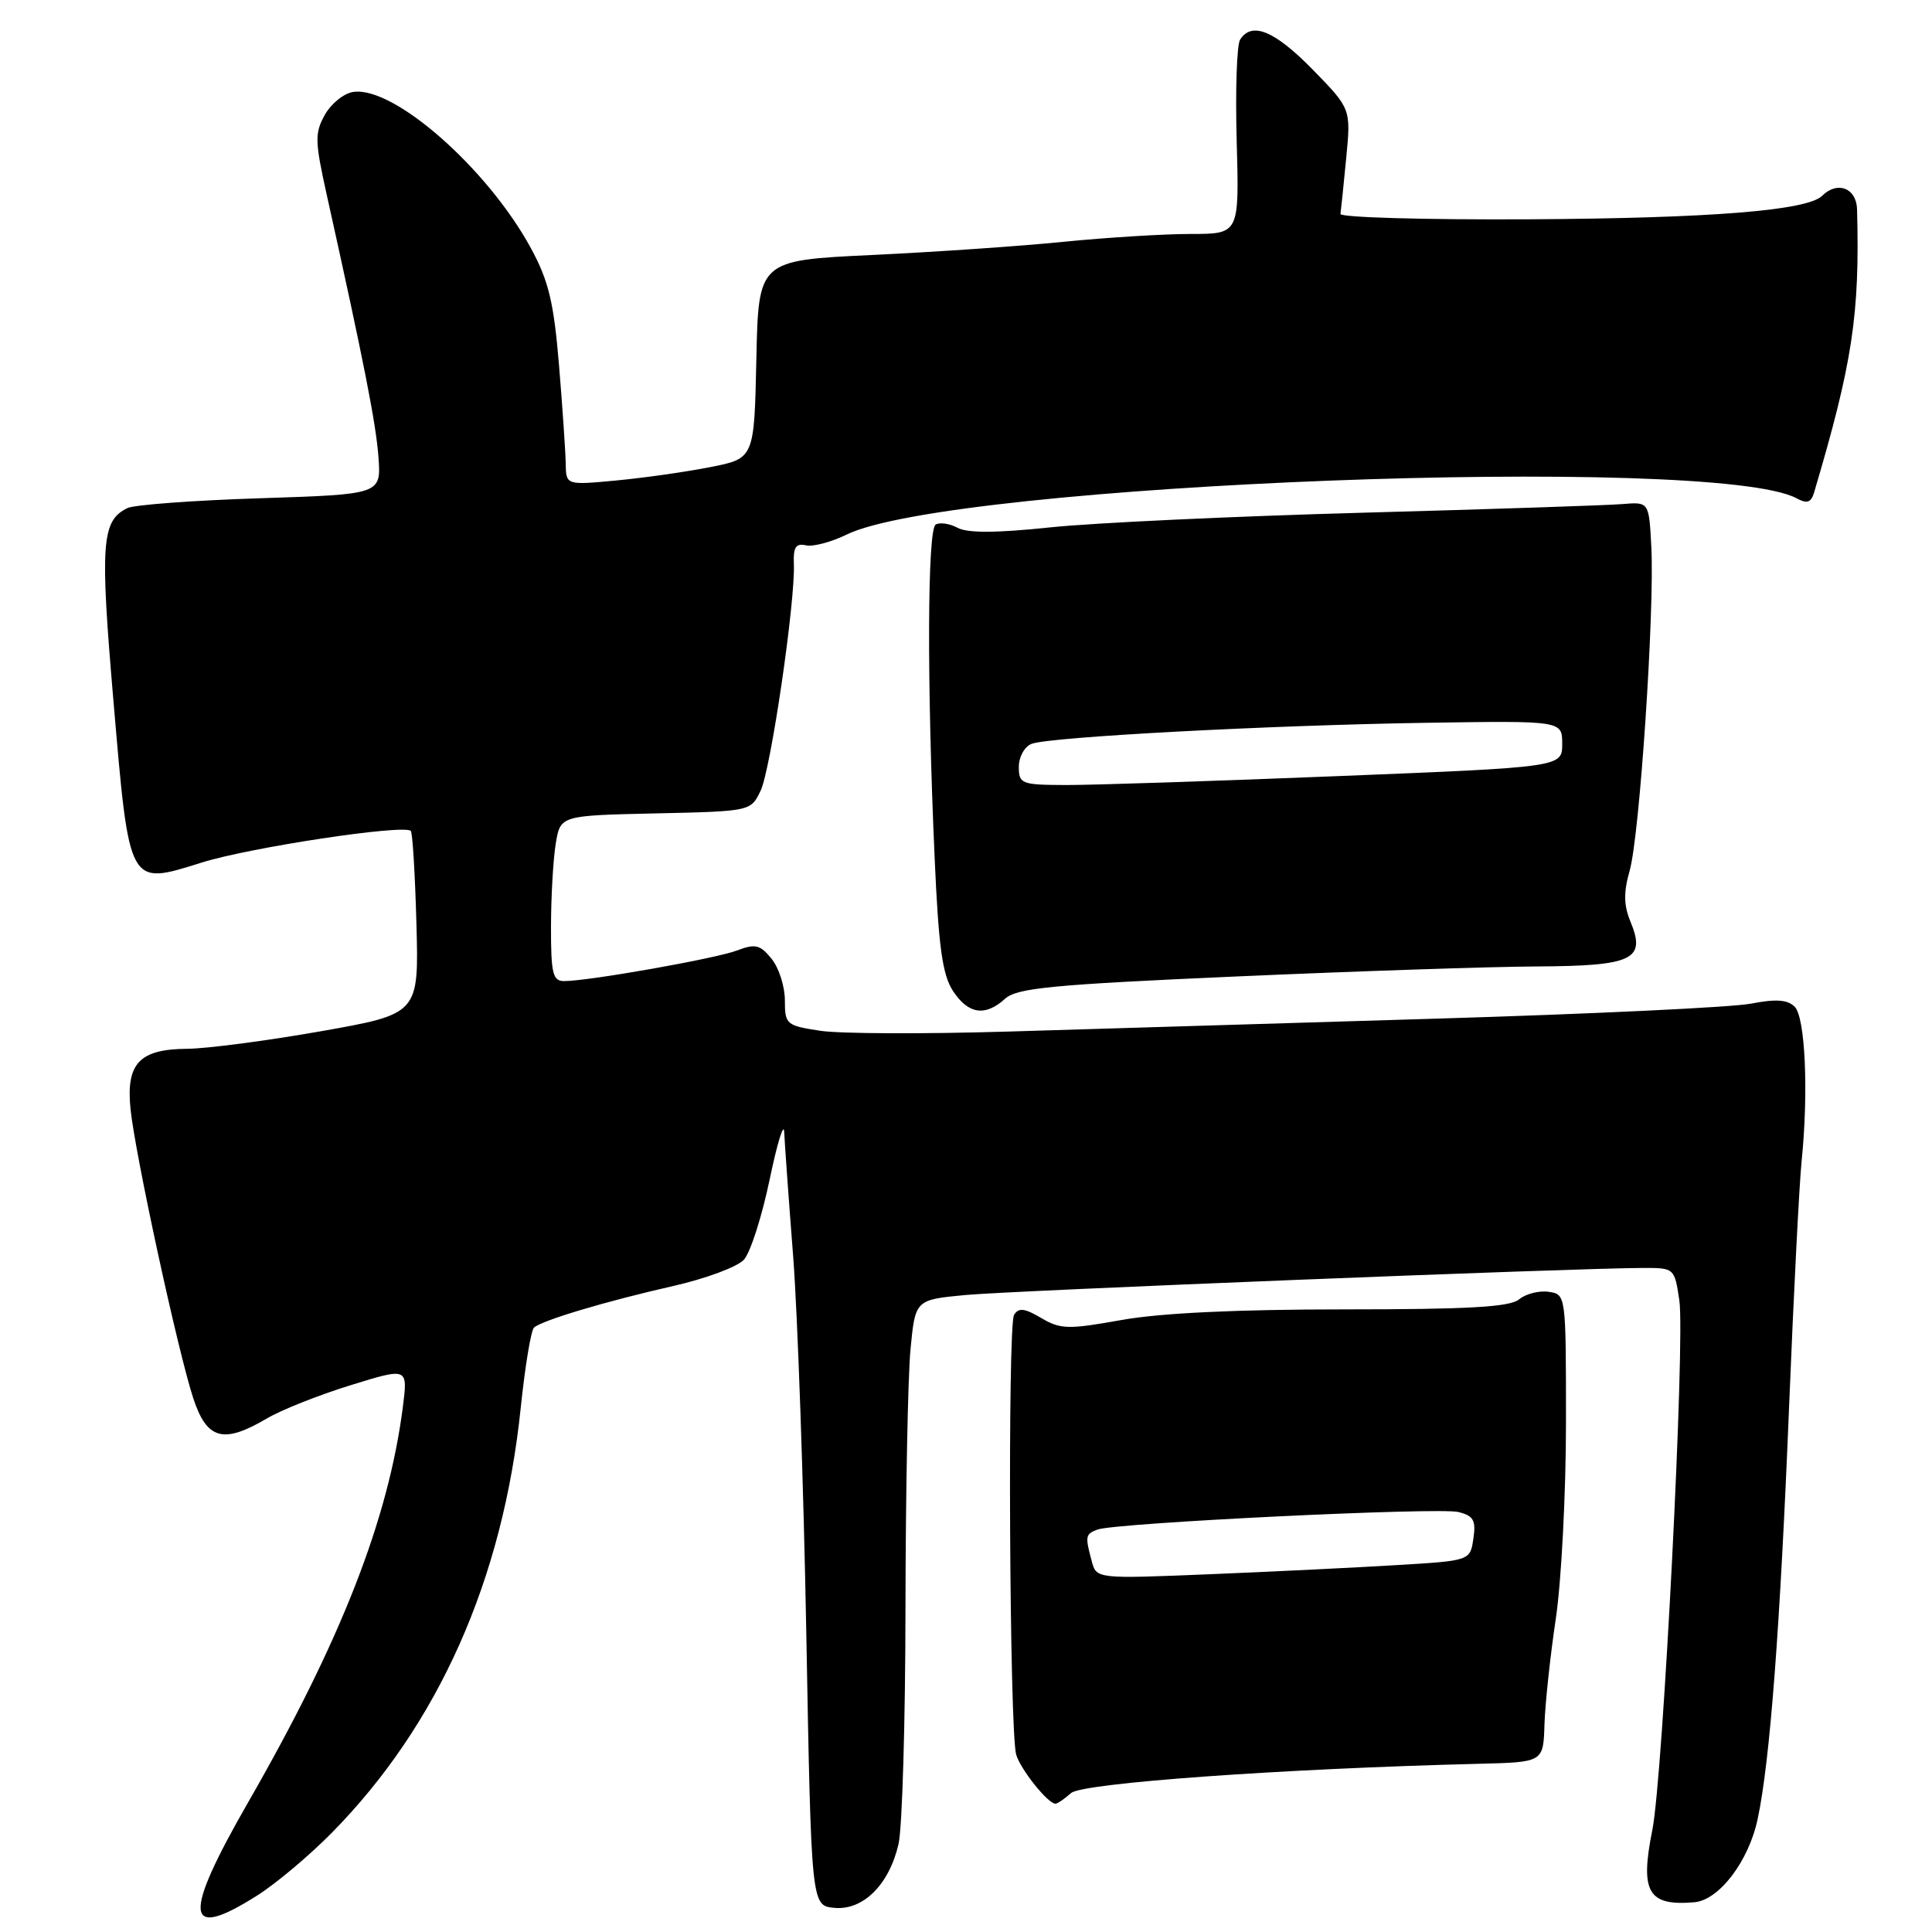<?xml version="1.0" encoding="UTF-8" standalone="no"?>
<!DOCTYPE svg PUBLIC "-//W3C//DTD SVG 1.1//EN" "http://www.w3.org/Graphics/SVG/1.1/DTD/svg11.dtd" >
<svg xmlns="http://www.w3.org/2000/svg" xmlns:xlink="http://www.w3.org/1999/xlink" version="1.1" viewBox="0 0 256 256">
 <g >
 <path fill="currentColor"
d=" M 34.10 251.15 C 36.57 249.59 40.99 245.87 43.92 242.90 C 58.09 228.54 66.65 209.29 69.00 186.54 C 69.57 181.05 70.36 176.27 70.76 175.91 C 71.83 174.95 80.30 172.42 89.26 170.39 C 93.53 169.42 97.72 167.86 98.57 166.92 C 99.43 165.98 100.95 161.22 101.97 156.35 C 102.98 151.48 103.86 148.62 103.91 150.00 C 103.97 151.38 104.50 158.80 105.10 166.50 C 105.69 174.20 106.48 196.70 106.84 216.50 C 107.50 252.50 107.50 252.50 110.53 252.80 C 114.35 253.17 117.81 249.75 119.06 244.35 C 119.55 242.23 119.97 228.12 119.98 213.00 C 120.00 197.88 120.30 182.51 120.64 178.87 C 121.27 172.23 121.27 172.23 127.88 171.60 C 134.12 171.01 208.66 168.03 217.69 168.01 C 221.86 168.00 221.88 168.02 222.52 172.30 C 223.31 177.53 220.35 235.50 218.94 242.50 C 217.29 250.72 218.37 252.58 224.50 252.06 C 227.77 251.79 231.70 246.65 232.89 241.07 C 234.53 233.44 235.88 215.67 237.08 186.00 C 237.67 171.43 238.41 157.03 238.71 154.00 C 239.66 144.74 239.21 134.78 237.80 133.39 C 236.85 132.45 235.30 132.35 232.00 132.99 C 229.53 133.47 210.85 134.36 190.50 134.97 C 170.15 135.58 144.50 136.35 133.49 136.69 C 122.49 137.02 111.35 136.98 108.74 136.59 C 104.18 135.90 104.00 135.75 104.00 132.55 C 104.00 130.72 103.21 128.24 102.24 127.05 C 100.72 125.17 100.09 125.02 97.64 125.95 C 94.81 127.02 78.05 129.99 74.75 130.00 C 73.24 130.00 73.00 128.99 73.01 122.75 C 73.02 118.76 73.30 113.83 73.64 111.78 C 74.25 108.06 74.25 108.06 86.86 107.78 C 99.48 107.50 99.48 107.50 100.79 104.76 C 102.14 101.93 105.41 79.63 105.19 74.68 C 105.10 72.51 105.46 71.96 106.79 72.26 C 107.73 72.47 110.15 71.83 112.17 70.84 C 126.03 64.04 227.10 60.17 238.04 66.02 C 239.45 66.78 239.98 66.60 240.38 65.25 C 245.48 48.04 246.44 41.69 246.07 27.75 C 246.00 24.92 243.47 23.93 241.45 25.94 C 239.48 27.90 226.70 28.92 202.50 29.06 C 188.75 29.13 177.56 28.81 177.62 28.35 C 177.69 27.88 178.03 24.55 178.38 20.95 C 179.01 14.41 179.01 14.41 173.92 9.20 C 168.88 4.06 165.87 2.82 164.32 5.25 C 163.88 5.94 163.68 12.01 163.87 18.75 C 164.21 31.00 164.21 31.00 157.78 31.00 C 154.24 31.00 146.66 31.47 140.92 32.04 C 135.19 32.62 123.75 33.40 115.50 33.79 C 100.50 34.50 100.50 34.50 100.22 47.63 C 99.94 60.75 99.94 60.75 94.09 61.90 C 90.88 62.53 85.27 63.33 81.62 63.67 C 75.00 64.29 75.00 64.29 74.96 61.39 C 74.93 59.80 74.53 53.93 74.07 48.35 C 73.38 40.07 72.70 37.22 70.36 32.91 C 64.64 22.36 52.20 11.40 46.82 12.18 C 45.58 12.35 43.89 13.72 43.05 15.20 C 41.69 17.64 41.72 18.69 43.27 25.70 C 48.23 48.03 49.83 56.15 50.15 60.60 C 50.50 65.50 50.50 65.50 34.50 66.02 C 25.70 66.30 17.77 66.89 16.89 67.32 C 13.45 69.00 13.24 71.95 15.03 92.85 C 17.16 117.70 16.97 117.34 26.74 114.29 C 33.16 112.28 53.53 109.20 54.43 110.10 C 54.67 110.33 55.00 115.89 55.18 122.44 C 55.50 134.35 55.50 134.35 42.50 136.65 C 35.35 137.91 27.39 138.95 24.82 138.97 C 18.48 139.01 16.69 140.90 17.29 146.91 C 17.87 152.78 23.56 179.02 25.60 185.25 C 27.41 190.77 29.58 191.36 35.37 187.95 C 37.28 186.82 42.27 184.84 46.45 183.55 C 54.04 181.20 54.04 181.20 53.39 186.35 C 51.49 201.28 45.20 217.38 32.89 238.80 C 24.13 254.04 24.45 257.27 34.10 251.15 Z  M 141.92 237.59 C 143.42 236.26 169.83 234.36 196.00 233.71 C 204.50 233.50 204.50 233.50 204.65 228.50 C 204.74 225.75 205.41 219.45 206.15 214.50 C 206.89 209.55 207.50 197.85 207.50 188.50 C 207.50 171.51 207.50 171.50 205.19 171.17 C 203.93 170.99 202.17 171.44 201.29 172.17 C 200.07 173.19 194.56 173.50 178.09 173.50 C 163.95 173.50 153.79 173.98 148.65 174.90 C 141.53 176.18 140.53 176.15 137.96 174.64 C 135.77 173.34 134.97 173.25 134.37 174.22 C 133.49 175.63 133.76 229.41 134.65 232.50 C 135.22 234.45 138.85 239.00 139.85 239.00 C 140.12 239.00 141.05 238.37 141.92 237.59 Z  M 133.19 132.33 C 134.75 130.91 139.51 130.46 163.77 129.39 C 179.57 128.69 197.51 128.09 203.63 128.06 C 216.40 127.99 218.14 127.16 216.04 122.11 C 215.15 119.95 215.12 118.24 215.94 115.36 C 217.26 110.73 219.25 80.95 218.81 72.50 C 218.50 66.50 218.50 66.50 215.00 66.79 C 213.07 66.96 197.55 67.47 180.50 67.94 C 163.45 68.41 144.85 69.28 139.16 69.88 C 132.02 70.63 128.22 70.65 126.89 69.94 C 125.83 69.37 124.52 69.18 123.98 69.51 C 122.88 70.19 122.81 90.43 123.84 113.55 C 124.36 125.46 124.87 129.15 126.27 131.30 C 128.31 134.40 130.54 134.73 133.19 132.33 Z  M 144.66 206.86 C 143.77 203.56 143.82 203.28 145.40 202.68 C 147.72 201.79 190.66 199.70 193.25 200.35 C 195.25 200.85 195.59 201.45 195.23 203.88 C 194.80 206.80 194.80 206.80 185.15 207.38 C 179.84 207.70 168.70 208.25 160.39 208.59 C 145.29 209.21 145.29 209.21 144.66 206.86 Z  M 135.00 101.61 C 135.00 100.28 135.76 98.92 136.70 98.56 C 139.11 97.64 168.28 96.09 189.25 95.77 C 207.00 95.50 207.00 95.50 207.00 98.57 C 207.00 101.65 207.00 101.65 177.25 102.84 C 160.89 103.50 144.69 104.03 141.25 104.02 C 135.33 104.00 135.00 103.87 135.00 101.61 Z "/>
</g>
</svg>